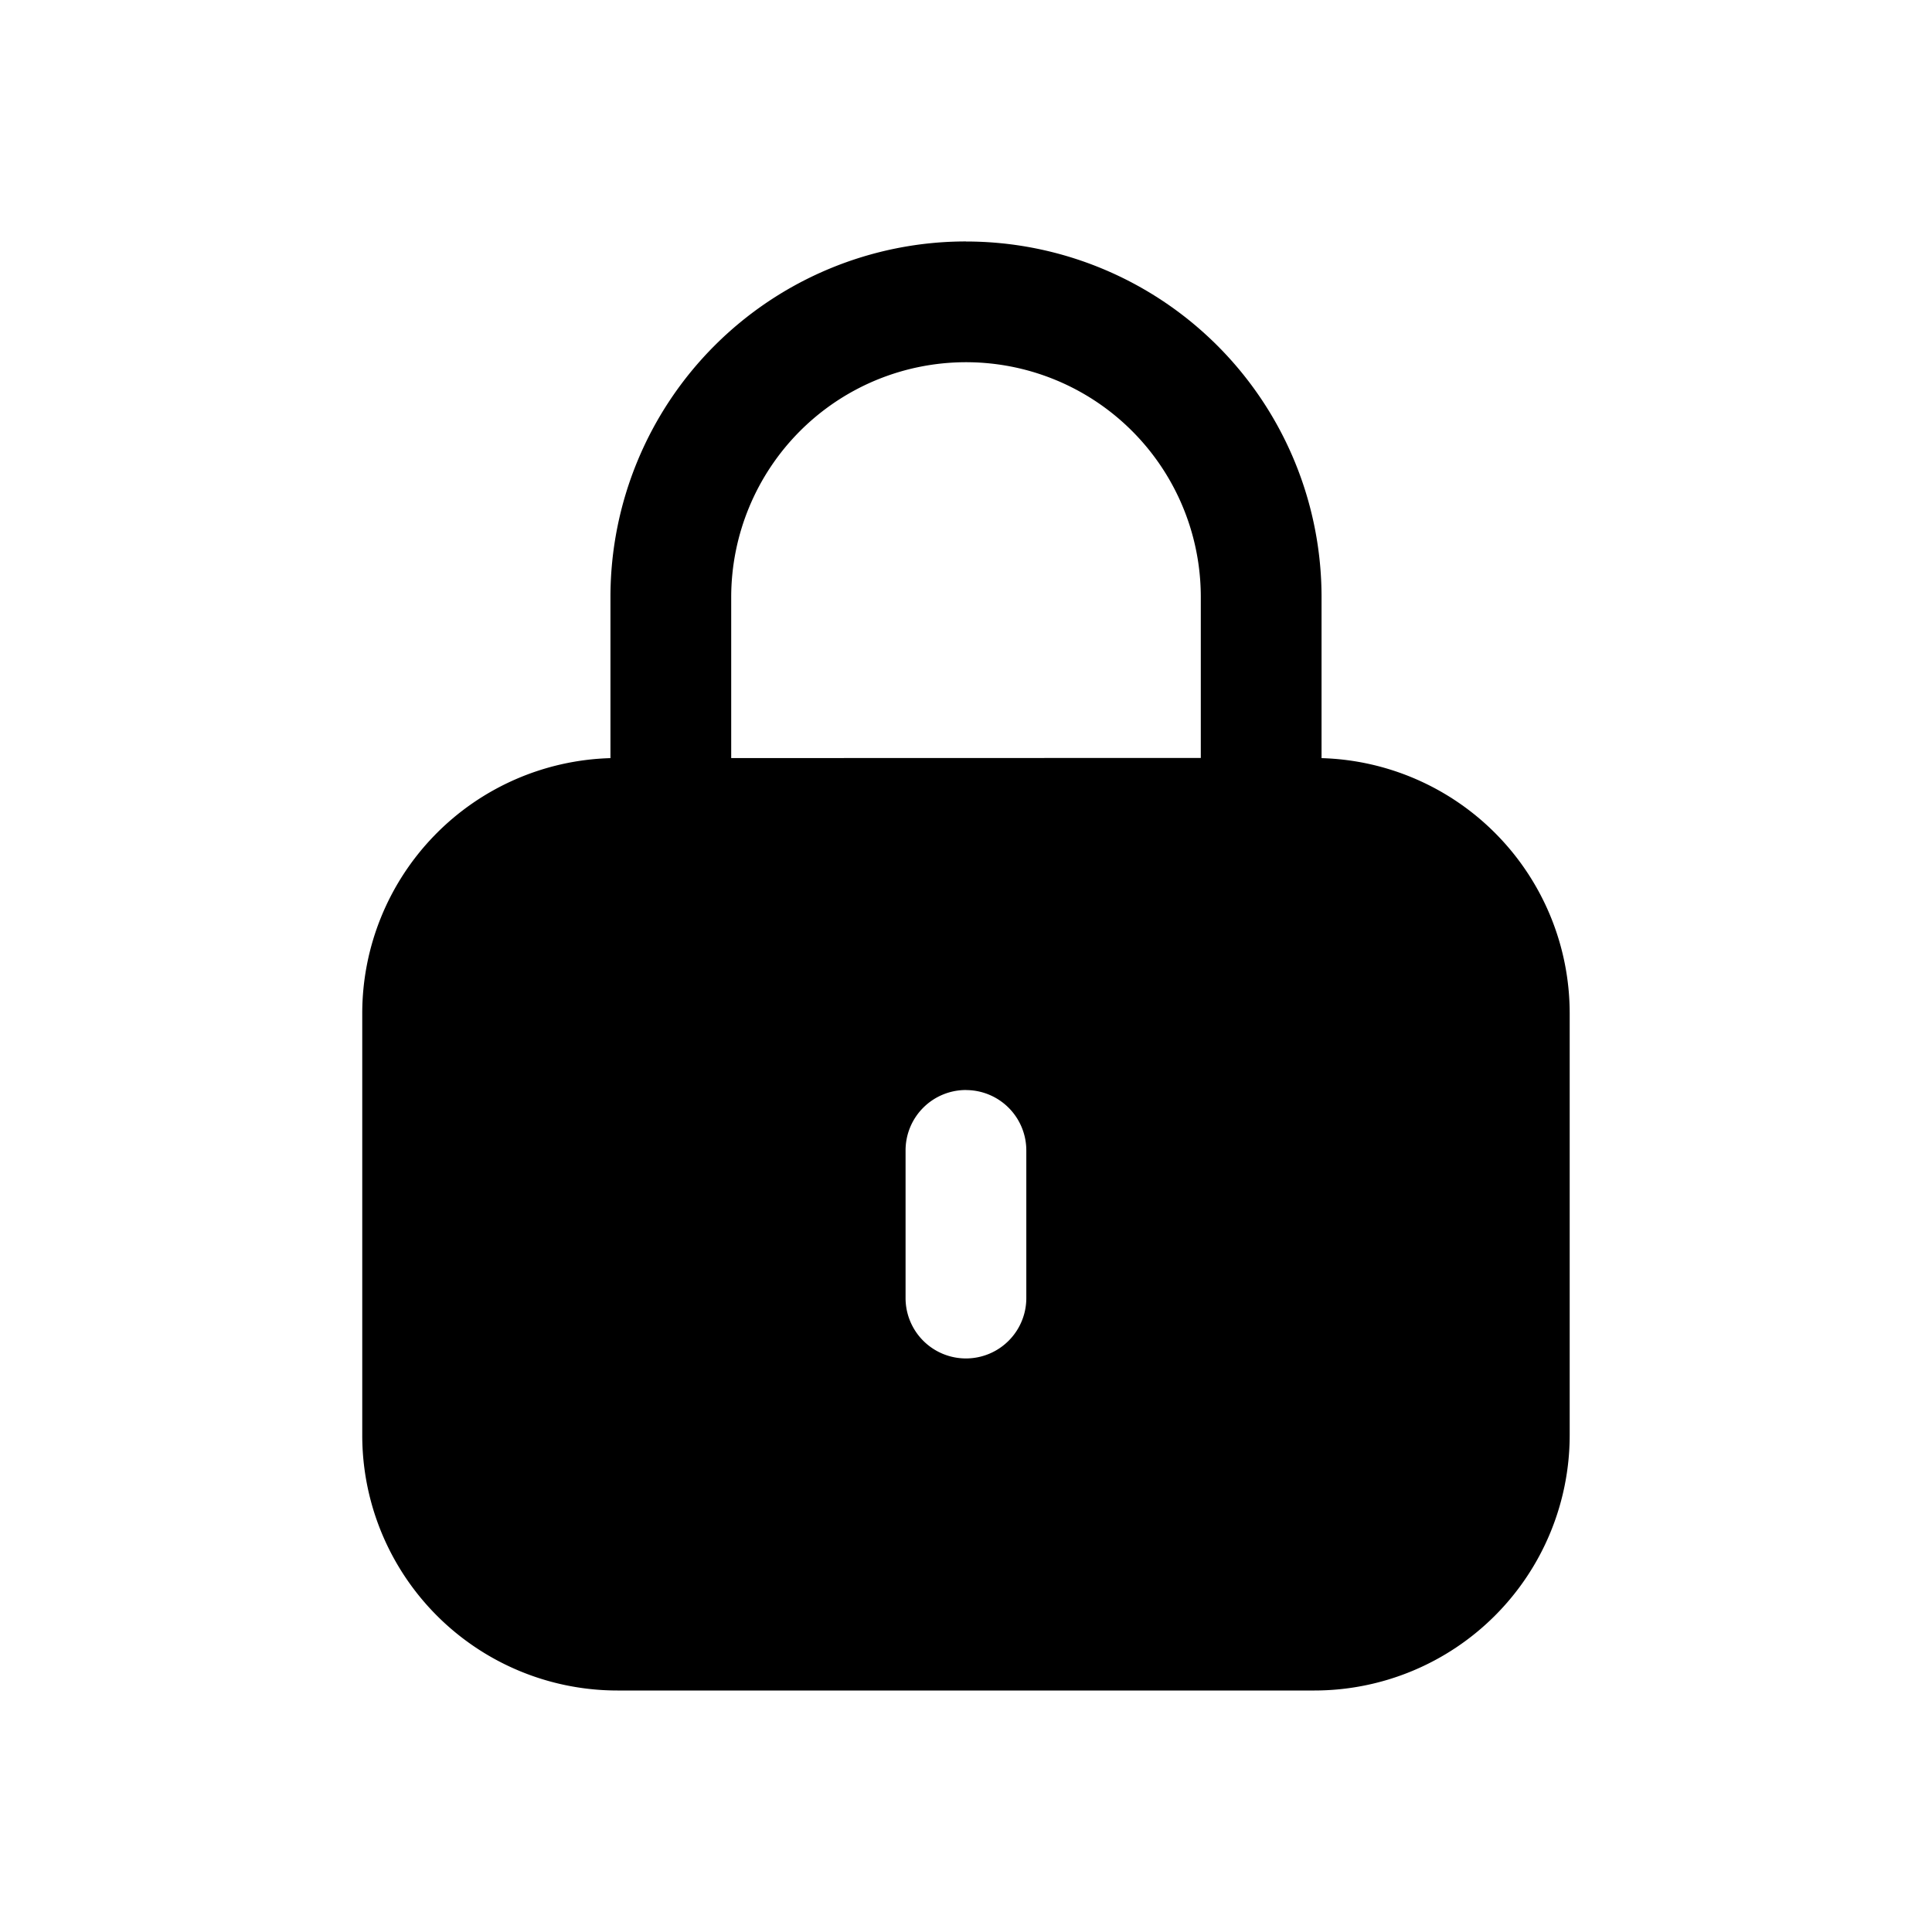 <svg xmlns="http://www.w3.org/2000/svg" width="32" height="32" fill="none" class="persona-icon" viewBox="0 0 32 32"><path fill="currentColor" fill-rule="evenodd" d="M16 4a5.89 5.89 0 0 1 5.889 5.889v2.668a4.23 4.23 0 0 1 4.11 4.226v6.99A4.23 4.23 0 0 1 21.773 28H10.227A4.227 4.227 0 0 1 6 23.772v-6.989a4.23 4.23 0 0 1 4.111-4.226V9.889A5.89 5.89 0 0 1 16 3.999m3.889 8.555V9.89a3.888 3.888 0 0 0-6.639-2.75 3.9 3.9 0 0 0-1.139 2.75v2.666zm-3.89 5.5a1 1 0 0 0-1 1V21.5a1 1 0 1 0 2 0v-2.445a1 1 0 0 0-1-1" clip-rule="evenodd"/></svg>